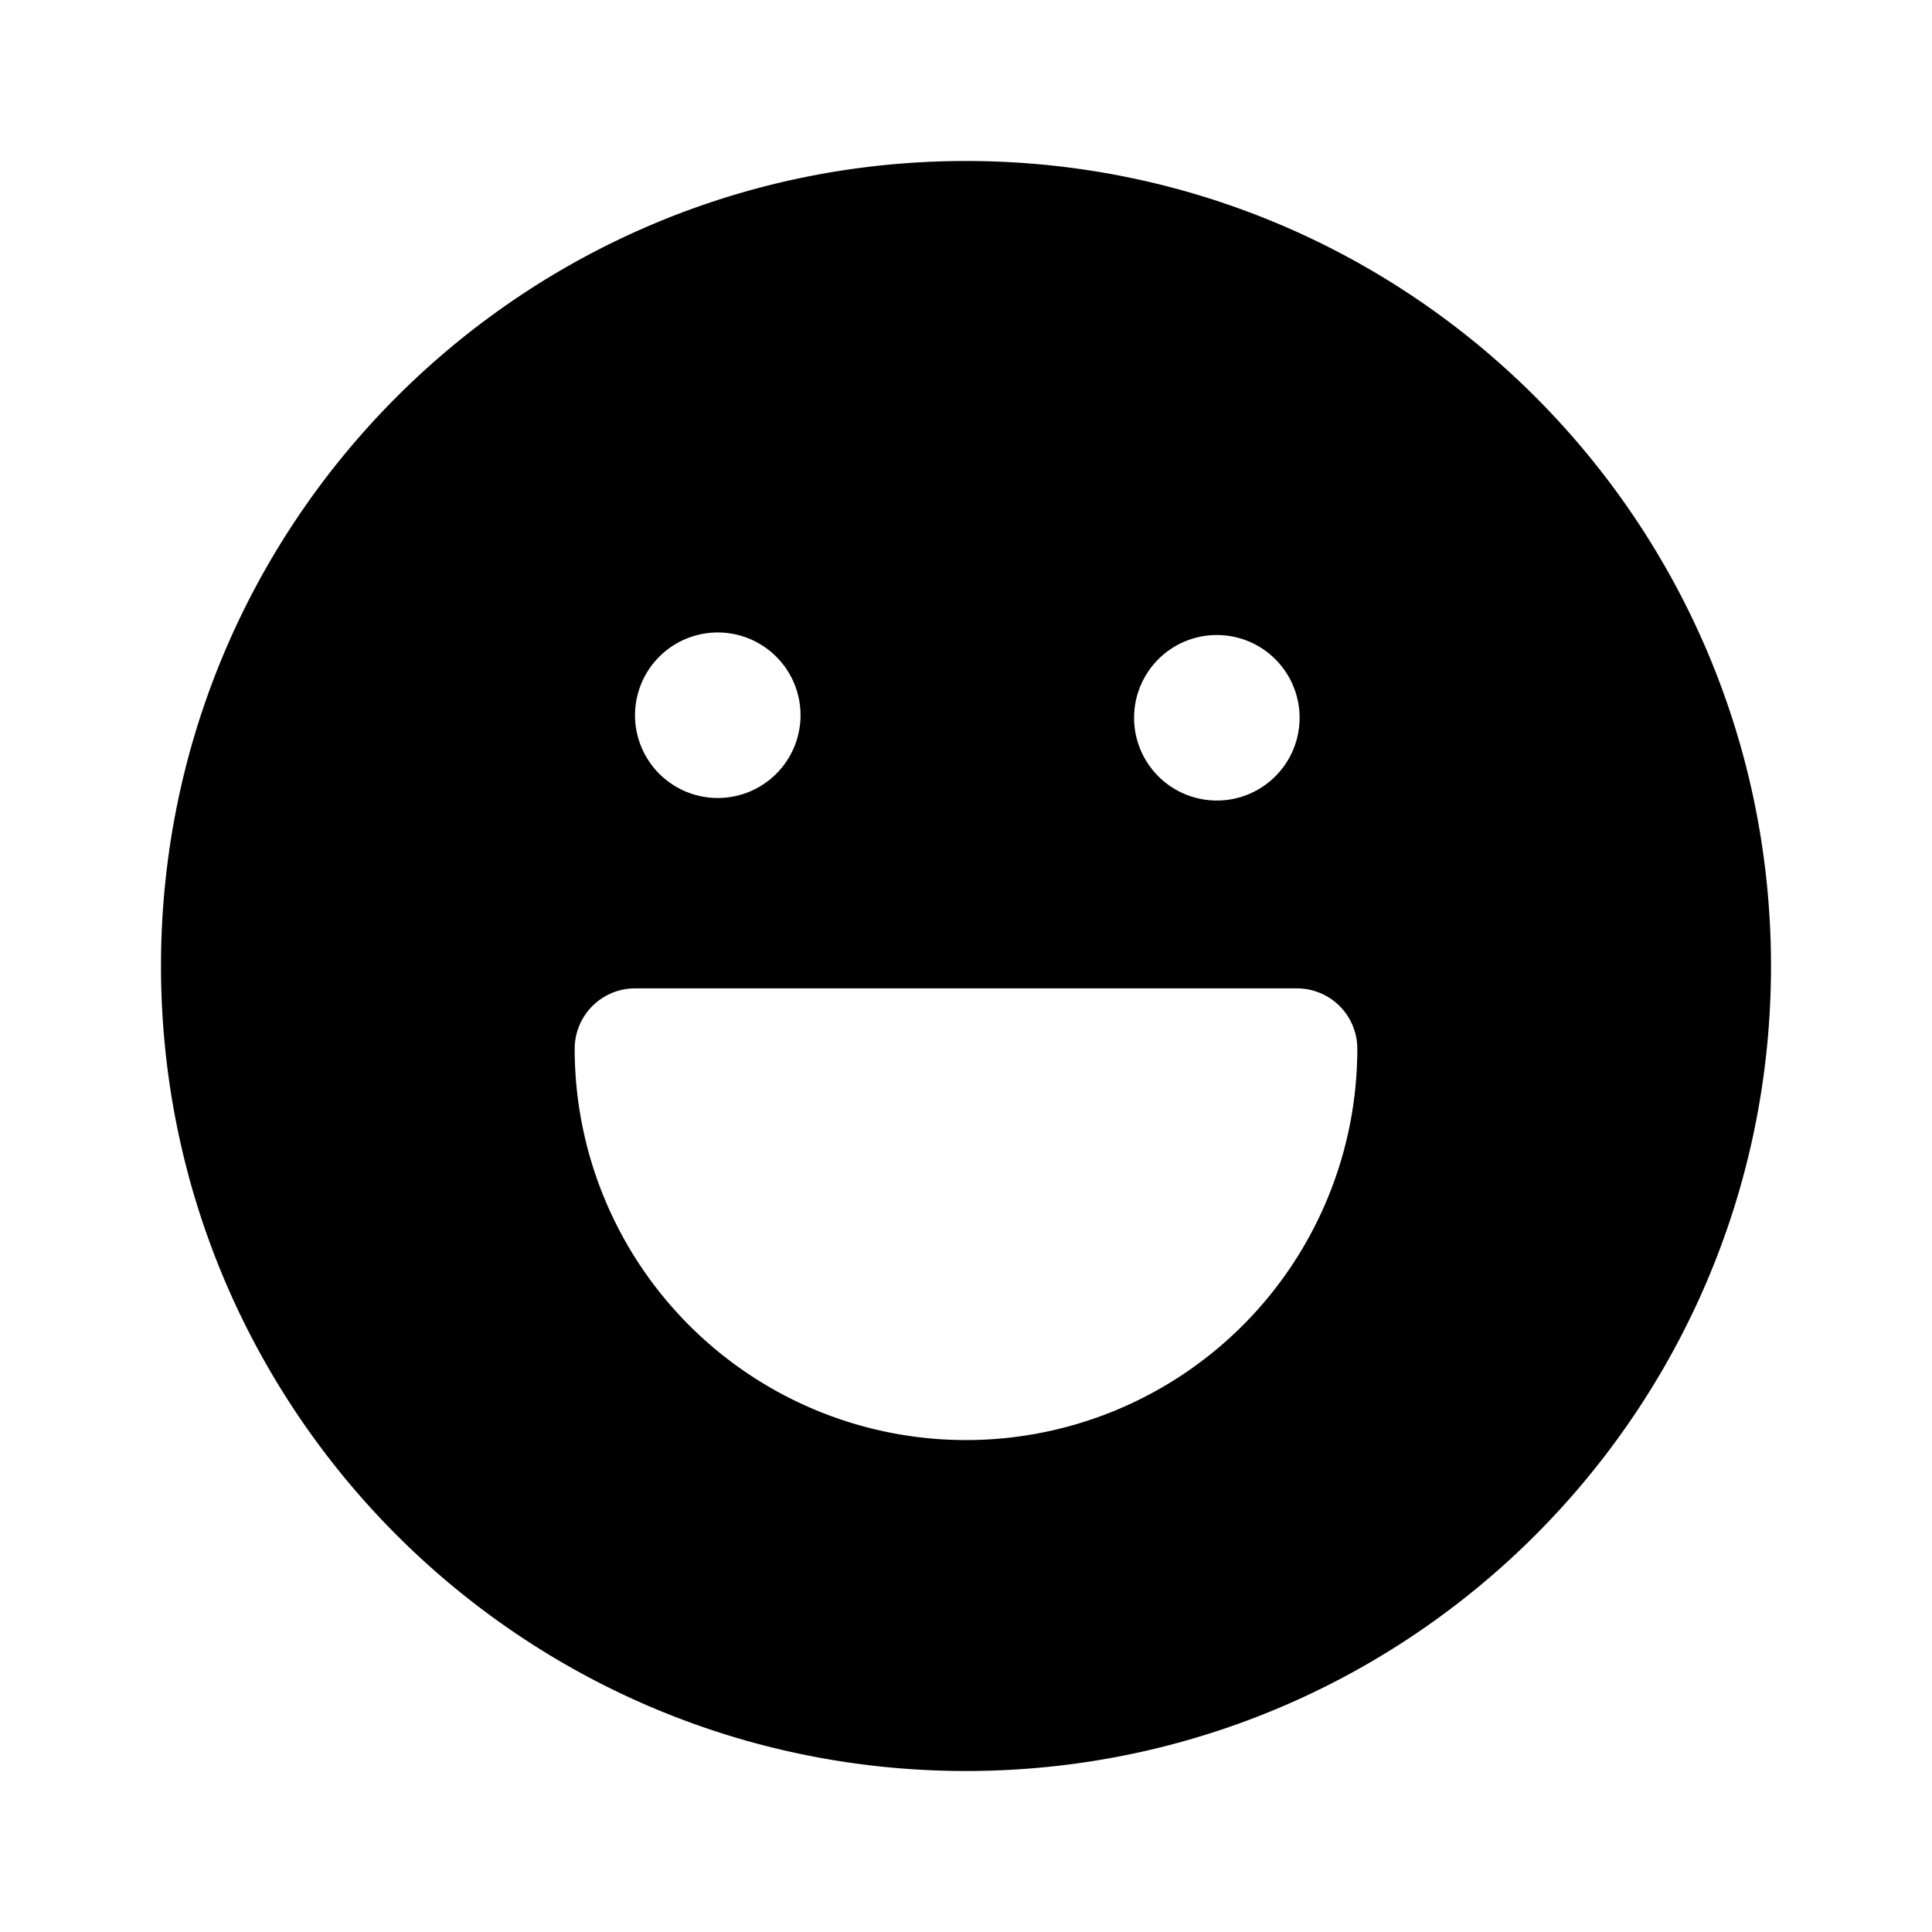 <svg xmlns="http://www.w3.org/2000/svg" width="24" height="24" fill="none" class="persona-icon" viewBox="0 0 24 24"><path fill="currentColor" fill-rule="evenodd" d="M2 12C2 6.477 6.477 2 12 2s10 4.477 10 10-4.477 10-10 10S2 17.523 2 12m5.139 1.028a4.861 4.861 0 1 0 9.722 0 .75.75 0 0 0-.75-.75H7.889a.75.75 0 0 0-.75.75m2.805-4.111a1.028 1.028 0 1 0-2.055 0 1.028 1.028 0 0 0 2.055 0m5.14 1.027a1.028 1.028 0 1 0 0-2.055 1.028 1.028 0 0 0 0 2.055" clip-rule="evenodd"/></svg>